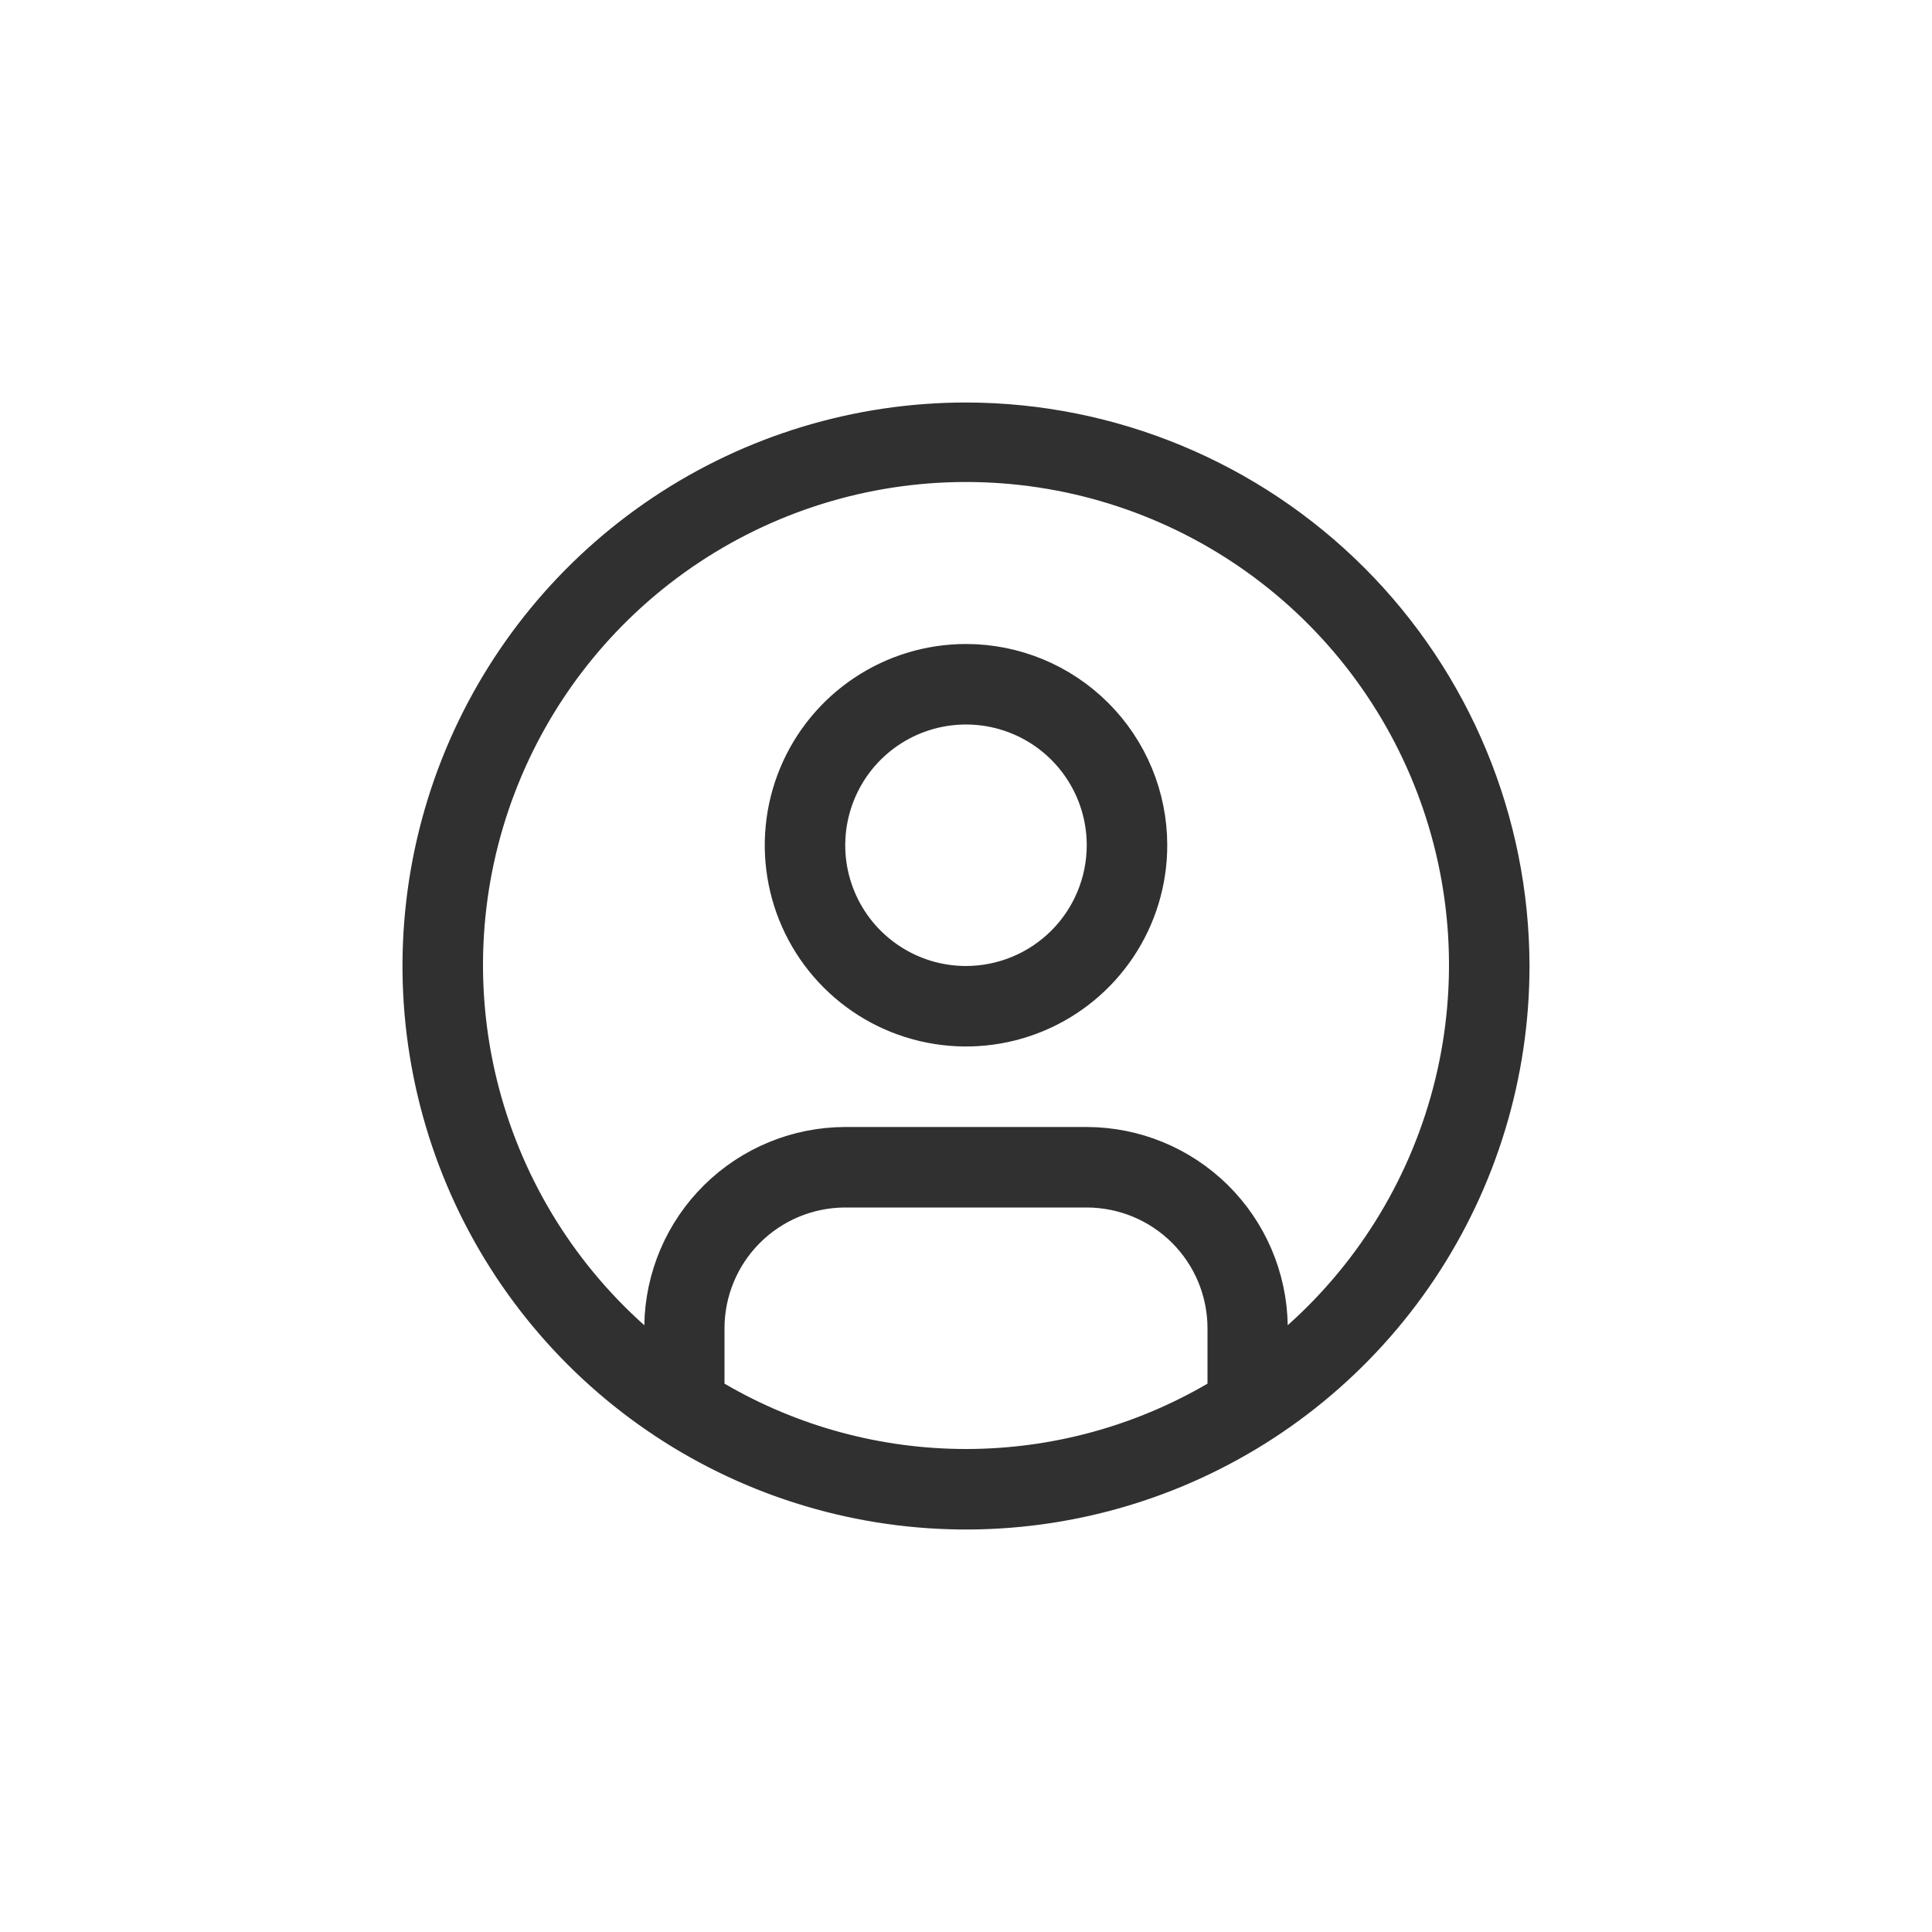 <svg width="42" height="42" viewBox="0 0 42 42" fill="none" xmlns="http://www.w3.org/2000/svg">
<path d="M21 21.5H21.001C21.829 21.499 22.623 21.17 23.209 20.584C23.795 19.998 24.124 19.204 24.125 18.376V18.375C24.125 17.757 23.942 17.153 23.598 16.639C23.255 16.125 22.767 15.724 22.196 15.488C21.625 15.251 20.997 15.19 20.39 15.31C19.784 15.431 19.227 15.728 18.79 16.165C18.353 16.602 18.056 17.159 17.935 17.765C17.814 18.372 17.876 19 18.113 19.571C18.349 20.142 18.75 20.63 19.264 20.973C19.778 21.317 20.382 21.5 21 21.5ZM15.25 30.079V30.366L15.498 30.511C17.168 31.486 19.066 32 21 32C22.934 32 24.832 31.486 26.502 30.511L26.75 30.366V30.079V28.875V28.874C26.749 28.046 26.42 27.252 25.834 26.666C25.248 26.08 24.454 25.751 23.626 25.75H23.625H18.375H18.375C17.546 25.751 16.752 26.08 16.166 26.666C15.58 27.252 15.251 28.046 15.25 28.874V28.875V30.079ZM27.494 28.818L27.51 29.912L28.326 29.183C29.989 27.699 31.161 25.744 31.688 23.579C32.215 21.414 32.072 19.139 31.277 17.057C30.483 14.975 29.075 13.183 27.24 11.919C25.405 10.655 23.229 9.978 21 9.978C18.771 9.978 16.595 10.655 14.76 11.919C12.925 13.183 11.517 14.975 10.723 17.057C9.928 19.139 9.785 21.414 10.312 23.579C10.839 25.744 12.011 27.699 13.674 29.183L14.49 29.912L14.507 28.818C14.522 27.801 14.936 26.831 15.66 26.117C16.384 25.403 17.359 25.002 18.376 25H23.624C24.641 25.002 25.616 25.403 26.34 26.117C27.064 26.831 27.478 27.801 27.494 28.818ZM18.847 15.153C19.484 14.727 20.234 14.5 21 14.5C22.028 14.5 23.013 14.908 23.74 15.635C24.467 16.362 24.875 17.347 24.875 18.375C24.875 19.141 24.648 19.891 24.222 20.528C23.796 21.165 23.191 21.662 22.483 21.955C21.775 22.248 20.996 22.325 20.244 22.175C19.492 22.026 18.802 21.657 18.26 21.115C17.718 20.573 17.349 19.883 17.2 19.131C17.05 18.379 17.127 17.6 17.42 16.892C17.713 16.184 18.21 15.579 18.847 15.153ZM14.472 11.23C16.404 9.939 18.676 9.25 21 9.25C24.115 9.254 27.102 10.493 29.305 12.695C31.507 14.898 32.746 17.885 32.75 21.001C32.75 23.324 32.061 25.596 30.77 27.528C29.479 29.46 27.644 30.966 25.497 31.856C23.349 32.745 20.987 32.978 18.708 32.524C16.428 32.071 14.335 30.952 12.691 29.308C11.048 27.665 9.929 25.572 9.476 23.292C9.022 21.013 9.255 18.651 10.144 16.503C11.034 14.356 12.54 12.521 14.472 11.23Z" fill="#303030" stroke="#303030"/>
</svg>
